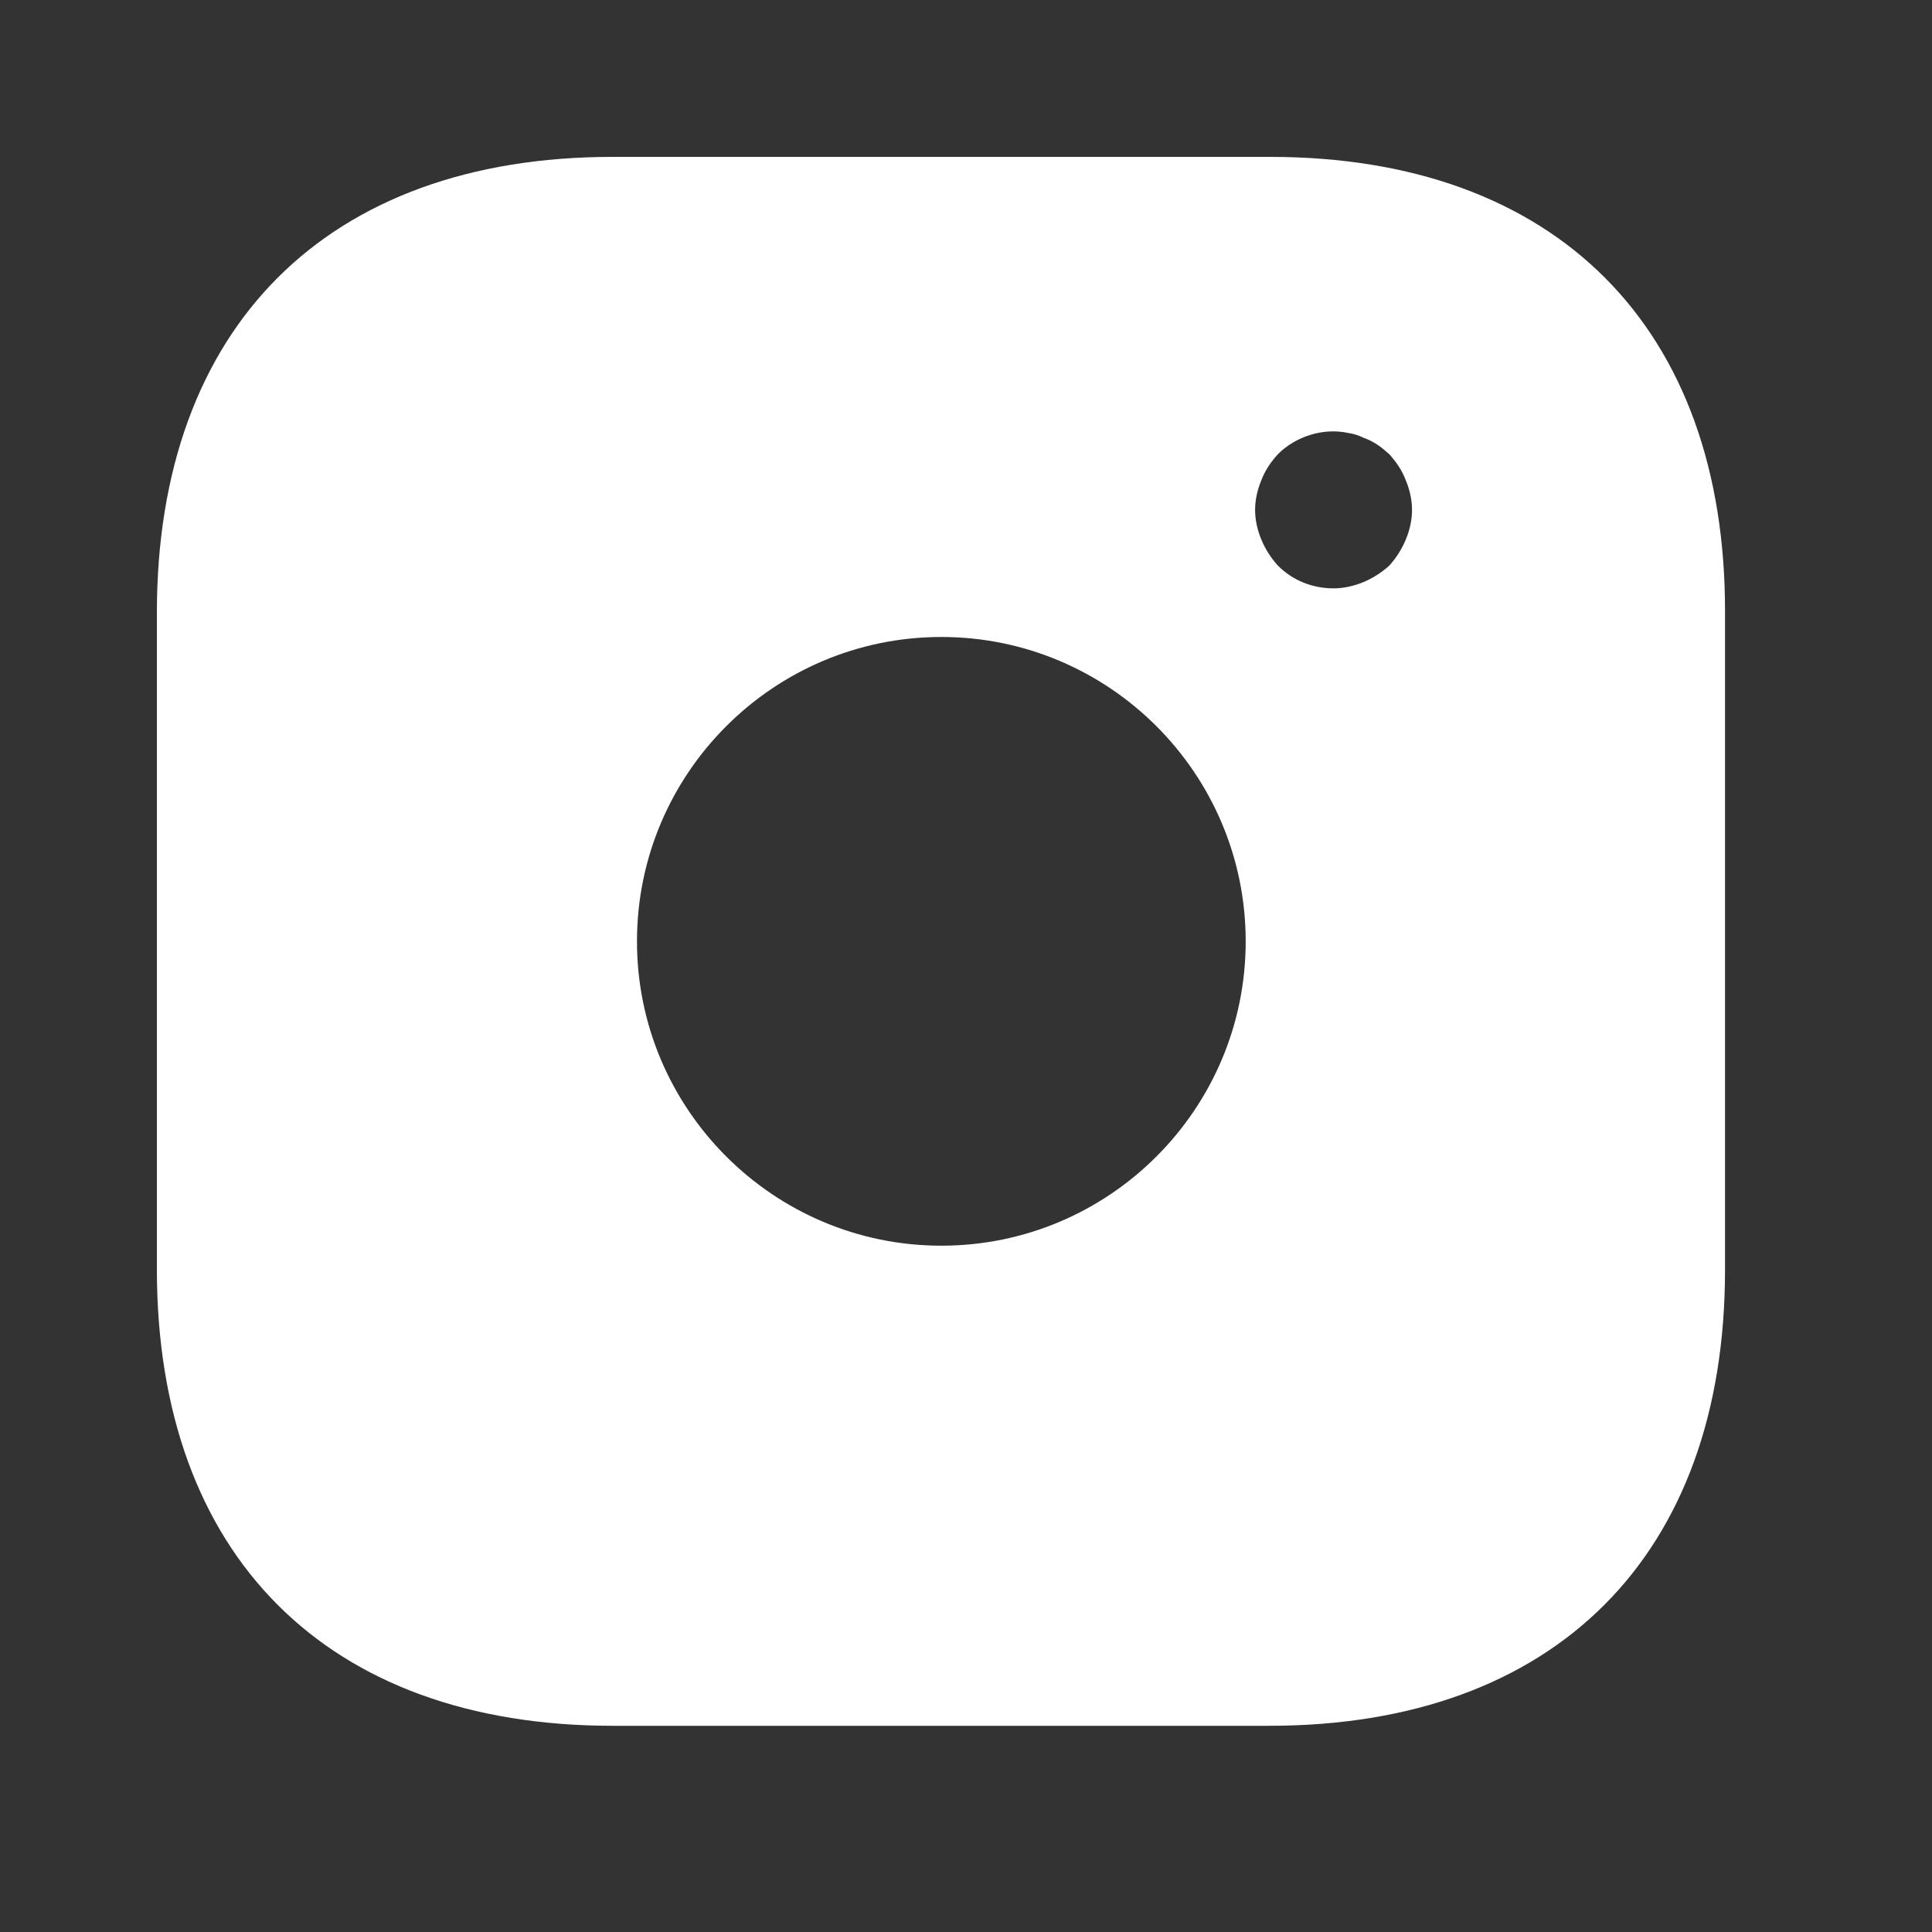 <svg width="30" height="30" viewBox="0 0 30 30" fill="none" xmlns="http://www.w3.org/2000/svg">
<rect x="0" y="0" width="30" height="30" fill="#333333" stroke="none"/>
<path d="M19.721 2.436H9.513C5.08 2.436 2.436 5.08 2.436 9.514V19.709C2.436 24.155 5.08 26.798 9.513 26.798H19.709C24.143 26.798 26.786 24.155 26.786 19.721V9.514C26.798 5.08 24.155 2.436 19.721 2.436ZM14.617 19.343C12.011 19.343 9.891 17.224 9.891 14.617C9.891 12.011 12.011 9.891 14.617 9.891C17.224 9.891 19.343 12.011 19.343 14.617C19.343 17.224 17.224 19.343 14.617 19.343ZM21.828 8.381C21.767 8.527 21.682 8.661 21.573 8.783C21.451 8.892 21.317 8.978 21.171 9.039C21.024 9.099 20.866 9.136 20.708 9.136C20.379 9.136 20.074 9.014 19.843 8.783C19.733 8.661 19.648 8.527 19.587 8.381C19.526 8.235 19.489 8.076 19.489 7.918C19.489 7.76 19.526 7.601 19.587 7.455C19.648 7.297 19.733 7.175 19.843 7.053C20.123 6.773 20.549 6.639 20.939 6.724C21.024 6.736 21.097 6.761 21.171 6.797C21.244 6.822 21.317 6.858 21.39 6.907C21.451 6.943 21.512 7.004 21.573 7.053C21.682 7.175 21.767 7.297 21.828 7.455C21.889 7.601 21.926 7.76 21.926 7.918C21.926 8.076 21.889 8.235 21.828 8.381Z" fill="white"/>
</svg>
